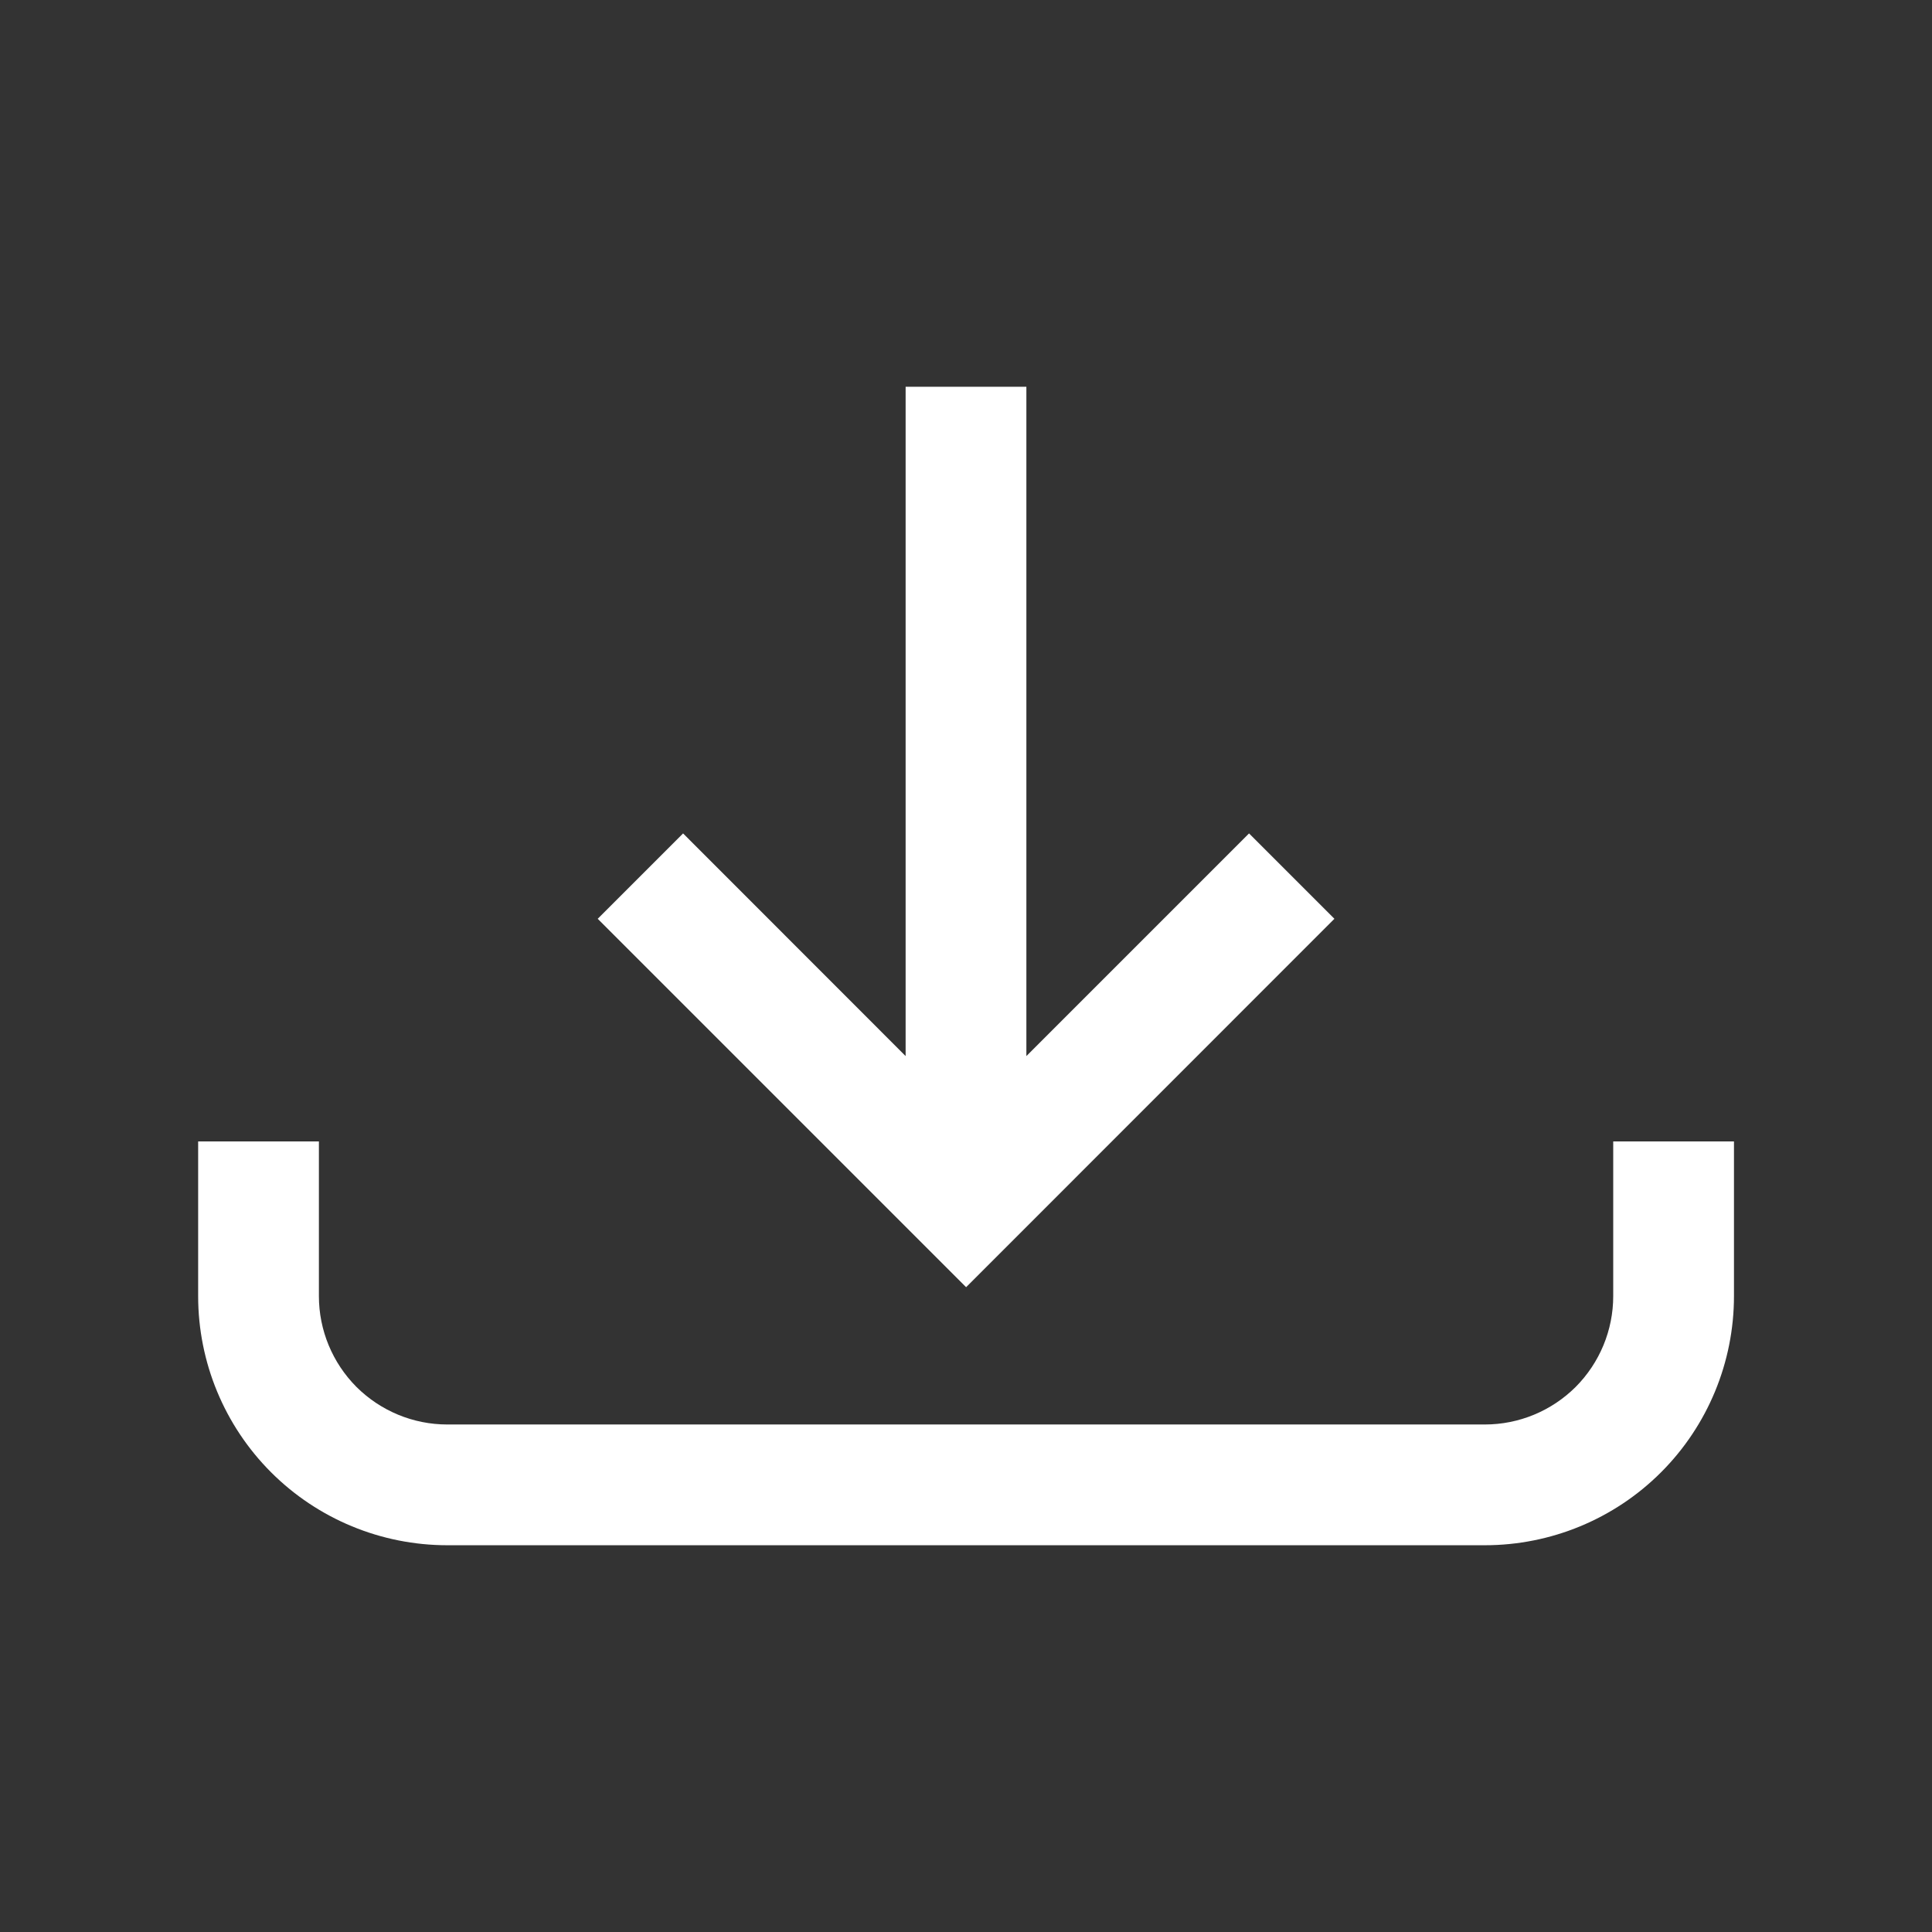 <svg width="16" height="16" viewBox="0 0 16 16" fill="none" xmlns="http://www.w3.org/2000/svg">
<rect x="0" y="0" width="16" height="16" fill="#333333" stroke="none"/>
<path fill-rule="evenodd" clip-rule="evenodd" d="M8.5 3.203V8.746L10.344 6.902L11.051 7.609L8.001 10.66L4.95 7.609L5.657 6.902L7.5 8.746V3.203H8.5ZM2.641 10.734V9.453H1.641V10.734C1.641 11.281 1.858 11.806 2.245 12.193C2.632 12.58 3.157 12.797 3.704 12.797H12.297C12.844 12.797 13.369 12.58 13.756 12.193C14.143 11.806 14.36 11.281 14.36 10.734V9.453H13.36V10.734C13.36 11.016 13.248 11.286 13.049 11.486C12.849 11.685 12.579 11.797 12.297 11.797H3.704C3.422 11.797 3.152 11.685 2.952 11.486C2.753 11.286 2.641 11.016 2.641 10.734Z" fill="white"/>
</svg>
